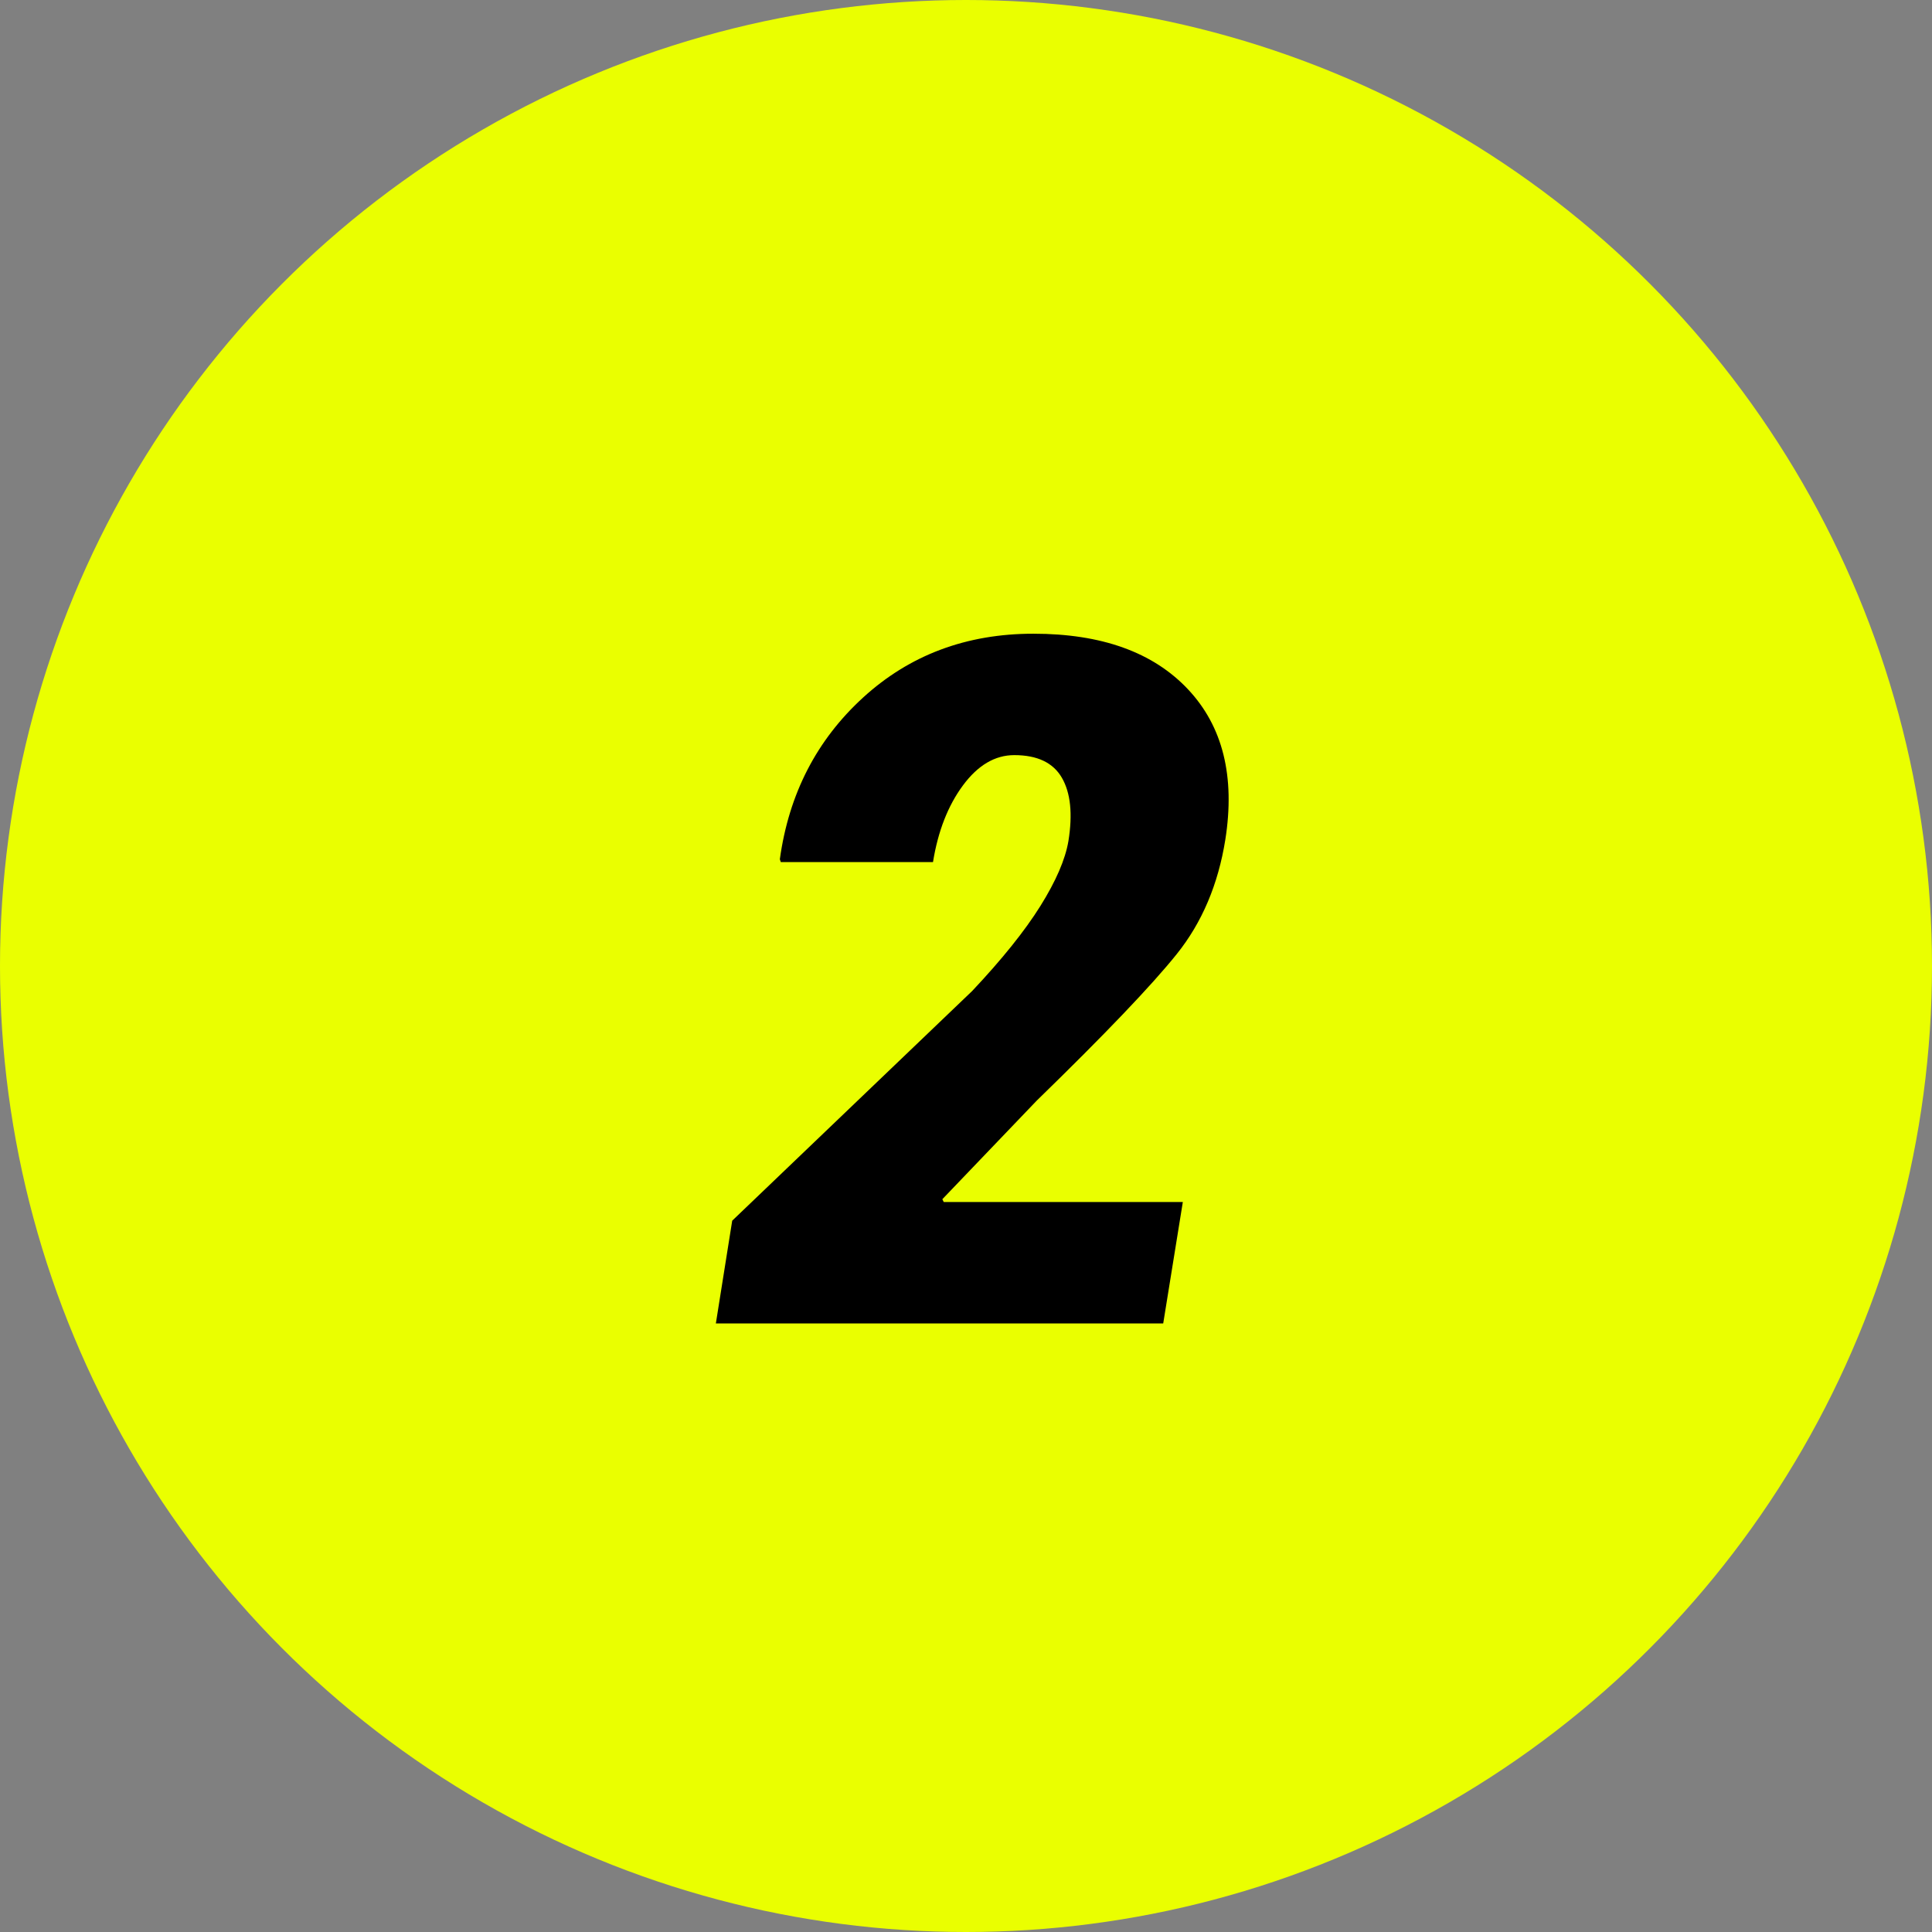 <?xml version="1.0" encoding="UTF-8"?>
<svg width="200px" height="200px" viewBox="0 0 200 200" version="1.1" xmlns="http://www.w3.org/2000/svg" xmlns:xlink="http://www.w3.org/1999/xlink">
    <rect x="0" y="0" width="200" height="200" fill="#808080" stroke="none"/>
    <!-- Generator: Sketch 48.2 (47327) - http://www.bohemiancoding.com/sketch -->
    <title>2</title>
    <desc>Created with Sketch.</desc>
    <defs></defs>
    <g id="Page-1" stroke="none" stroke-width="1" fill="none" fill-rule="evenodd">
        <g id="2">
            <circle id="Oval-Copy" fill="#EAFF00" cx="100" cy="100" r="100"></circle>
            <path d="M120.416,137 L74.106,137 L75.798,126.365 L100.645,102.582 C103.739,99.295 106.091,96.362 107.703,93.784 C109.314,91.206 110.281,88.966 110.603,87.065 C111.054,84.261 110.829,82.078 109.926,80.515 C109.024,78.952 107.38,78.17 104.996,78.17 C102.998,78.17 101.225,79.218 99.678,81.312 C98.131,83.407 97.1,86.05 96.584,89.24 L80.826,89.24 L80.729,88.95 C81.664,82.183 84.54,76.599 89.358,72.2 C94.176,67.801 100.049,65.602 106.978,65.602 C114.035,65.602 119.369,67.52 122.978,71.354 C126.587,75.189 127.876,80.378 126.845,86.92 C126.104,91.561 124.428,95.508 121.818,98.763 C119.208,102.018 114.374,107.078 107.316,113.942 L97.551,124.142 L97.696,124.432 L122.446,124.432 L120.416,137 Z" fill="#000000"></path>
        </g>
    </g>
</svg>